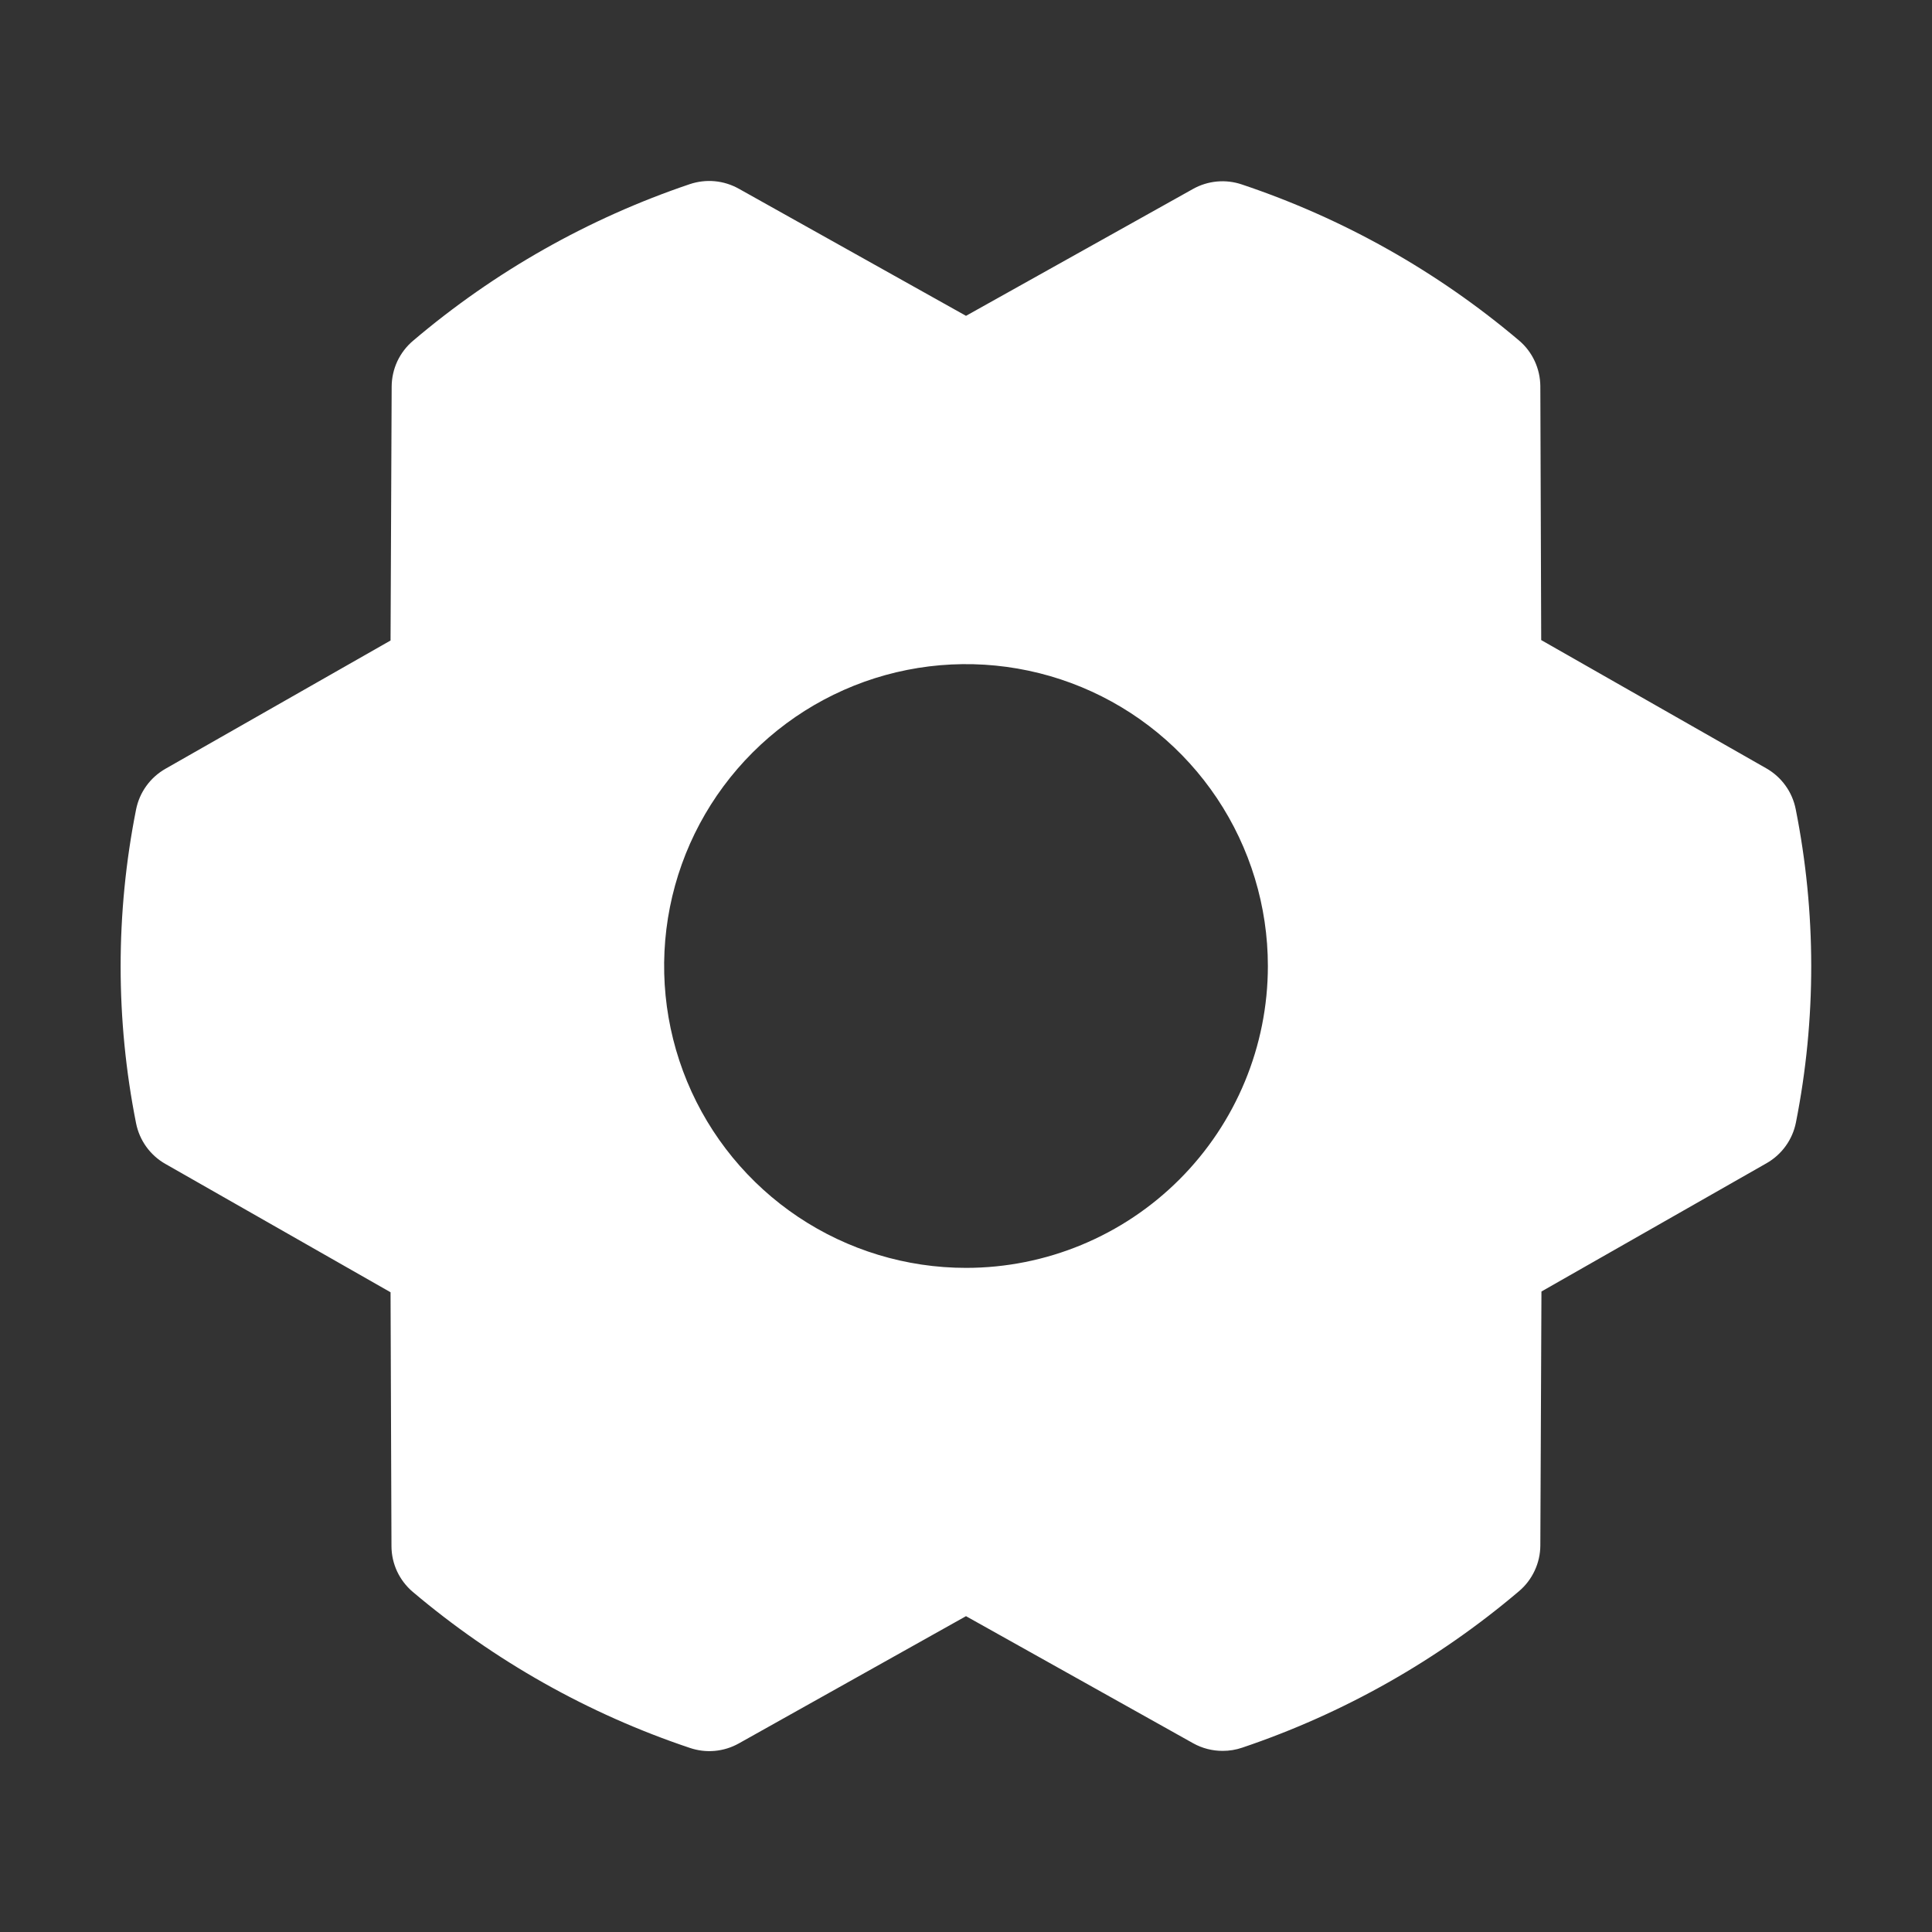 <svg width="40" height="40" viewBox="0 0 40 40" fill="none" xmlns="http://www.w3.org/2000/svg">
<rect x="0" y="0" width="40" height="40" fill="#333333" stroke="none"/>
<path d="M37.178 16.752C37.143 16.576 37.071 16.409 36.966 16.264C36.861 16.118 36.726 15.997 36.57 15.908L31.909 13.252L31.891 7.998C31.89 7.818 31.85 7.639 31.774 7.475C31.698 7.311 31.587 7.165 31.448 7.048C29.758 5.618 27.811 4.522 25.711 3.819C25.546 3.763 25.37 3.742 25.197 3.758C25.023 3.774 24.854 3.826 24.702 3.911L20 6.539L15.294 3.906C15.141 3.821 14.972 3.768 14.798 3.752C14.624 3.736 14.448 3.757 14.283 3.812C12.184 4.521 10.239 5.621 8.552 7.055C8.414 7.171 8.303 7.317 8.226 7.48C8.15 7.644 8.11 7.822 8.109 8.003L8.086 13.261L3.425 15.917C3.269 16.006 3.134 16.127 3.029 16.273C2.924 16.418 2.852 16.585 2.817 16.761C2.391 18.904 2.391 21.111 2.817 23.255C2.852 23.431 2.924 23.597 3.029 23.743C3.134 23.888 3.269 24.01 3.425 24.098L8.086 26.755L8.105 32.009C8.105 32.19 8.145 32.369 8.221 32.533C8.298 32.697 8.409 32.842 8.547 32.959C10.238 34.389 12.185 35.486 14.284 36.189C14.45 36.245 14.625 36.266 14.799 36.25C14.973 36.234 15.141 36.182 15.294 36.097L20 33.461L24.706 36.094C24.892 36.197 25.102 36.251 25.316 36.25C25.452 36.25 25.588 36.228 25.717 36.184C27.815 35.477 29.76 34.377 31.448 32.945C31.586 32.829 31.697 32.683 31.773 32.52C31.85 32.356 31.89 32.178 31.891 31.997L31.914 26.739L36.575 24.083C36.731 23.994 36.866 23.873 36.971 23.727C37.076 23.581 37.148 23.415 37.183 23.239C37.607 21.097 37.605 18.893 37.178 16.752ZM20 26.25C18.764 26.25 17.555 25.883 16.528 25.197C15.5 24.51 14.699 23.534 14.226 22.392C13.753 21.25 13.629 19.993 13.87 18.781C14.111 17.568 14.707 16.455 15.581 15.581C16.455 14.707 17.568 14.111 18.781 13.87C19.993 13.629 21.25 13.753 22.392 14.226C23.534 14.699 24.51 15.5 25.197 16.528C25.883 17.555 26.25 18.764 26.25 20C26.25 21.658 25.591 23.247 24.419 24.419C23.247 25.591 21.658 26.25 20 26.25Z" fill="white"/>
</svg>
